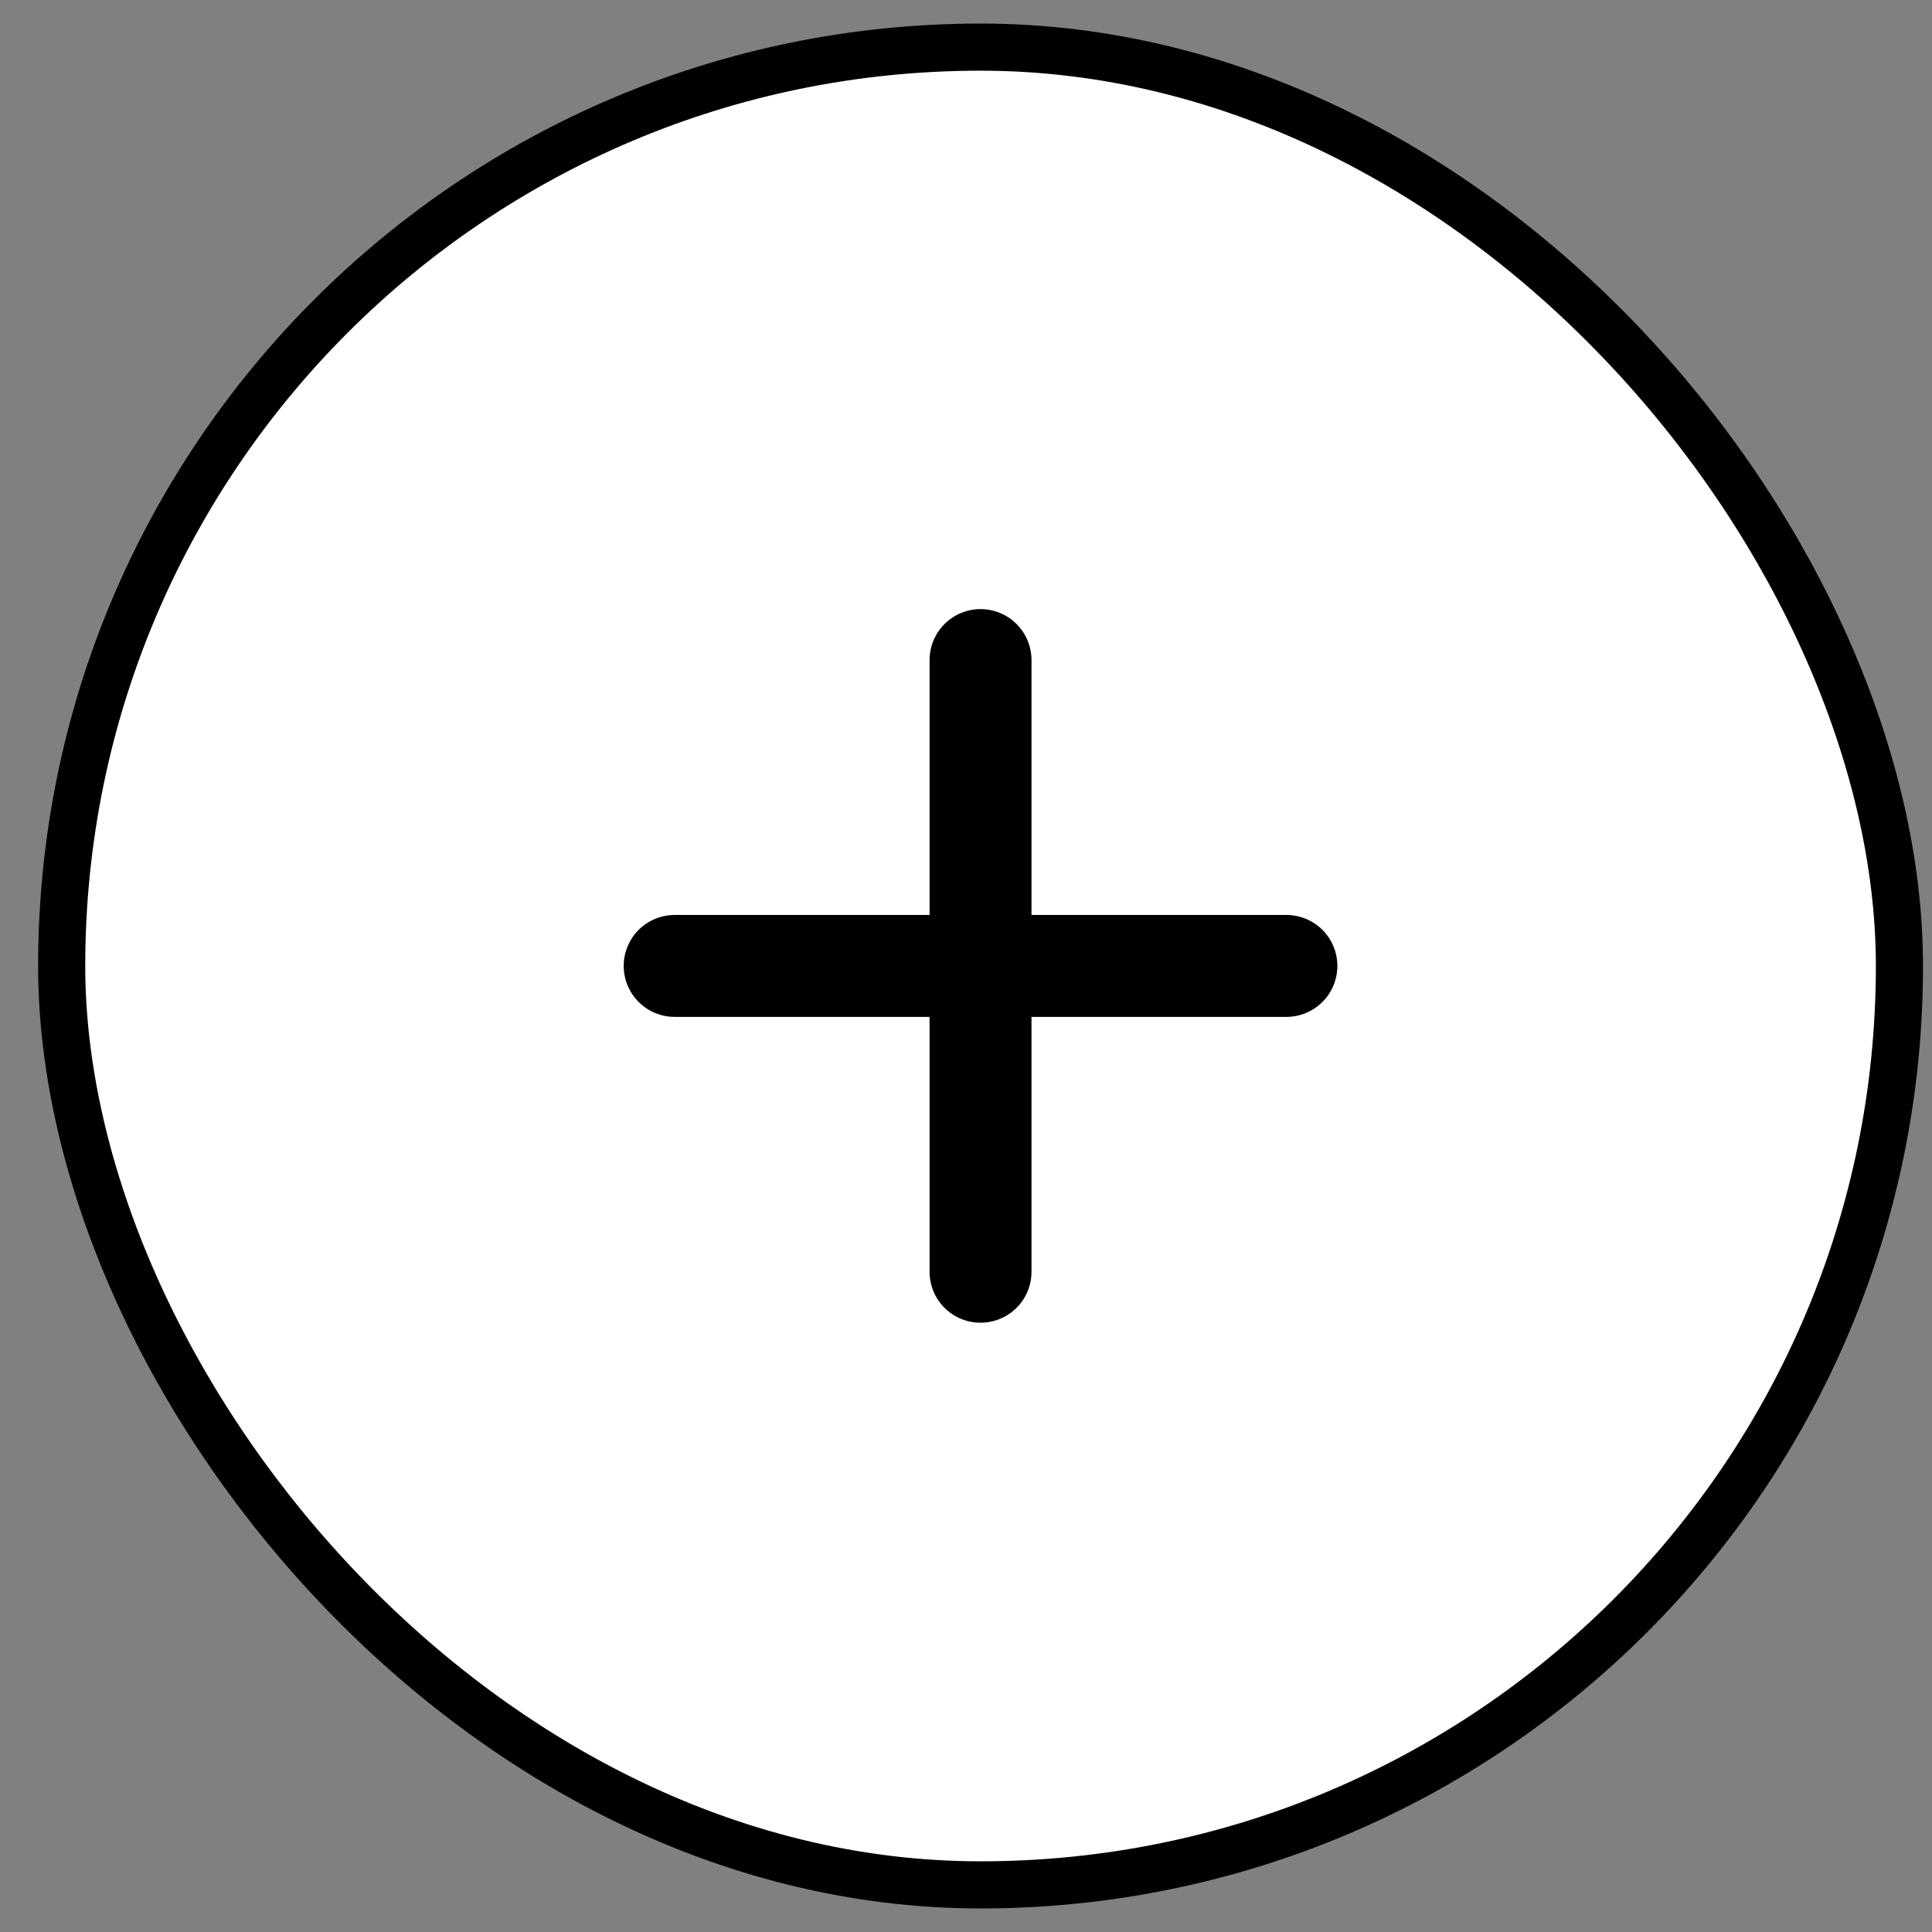 <svg width="41" height="41" viewBox="0 0 41 41" fill="none" xmlns="http://www.w3.org/2000/svg">
<rect x="0" y="0" width="41" height="41" fill="#808080" stroke="none"/>
<rect x="1.309" y="1" width="39" height="39" rx="19.5" fill="white" style="fill:white;fill-opacity:1;"/>
<rect x="1.309" y="1" width="39" height="39" rx="19.5" stroke="#543C52" style="stroke:#543C52;stroke:color(display-p3 0.329 0.235 0.322);stroke-opacity:1;"/>
<path d="M27.299 21.58H21.89V26.989C21.89 27.276 21.776 27.551 21.573 27.754C21.37 27.956 21.095 28.07 20.808 28.07C20.521 28.07 20.246 27.956 20.044 27.754C19.841 27.551 19.727 27.276 19.727 26.989V21.58H14.318C14.031 21.58 13.756 21.466 13.553 21.263C13.35 21.06 13.236 20.785 13.236 20.498C13.236 20.212 13.35 19.936 13.553 19.733C13.756 19.531 14.031 19.417 14.318 19.417H19.727V14.008C19.727 13.721 19.841 13.446 20.044 13.243C20.246 13.04 20.521 12.926 20.808 12.926C21.095 12.926 21.37 13.04 21.573 13.243C21.776 13.446 21.89 13.721 21.89 14.008V19.417H27.299C27.586 19.417 27.861 19.531 28.064 19.733C28.267 19.936 28.381 20.212 28.381 20.498C28.381 20.785 28.267 21.06 28.064 21.263C27.861 21.466 27.586 21.58 27.299 21.58Z" fill="#543C52" style="fill:#543C52;fill:color(display-p3 0.329 0.235 0.322);fill-opacity:1;"/>
</svg>
